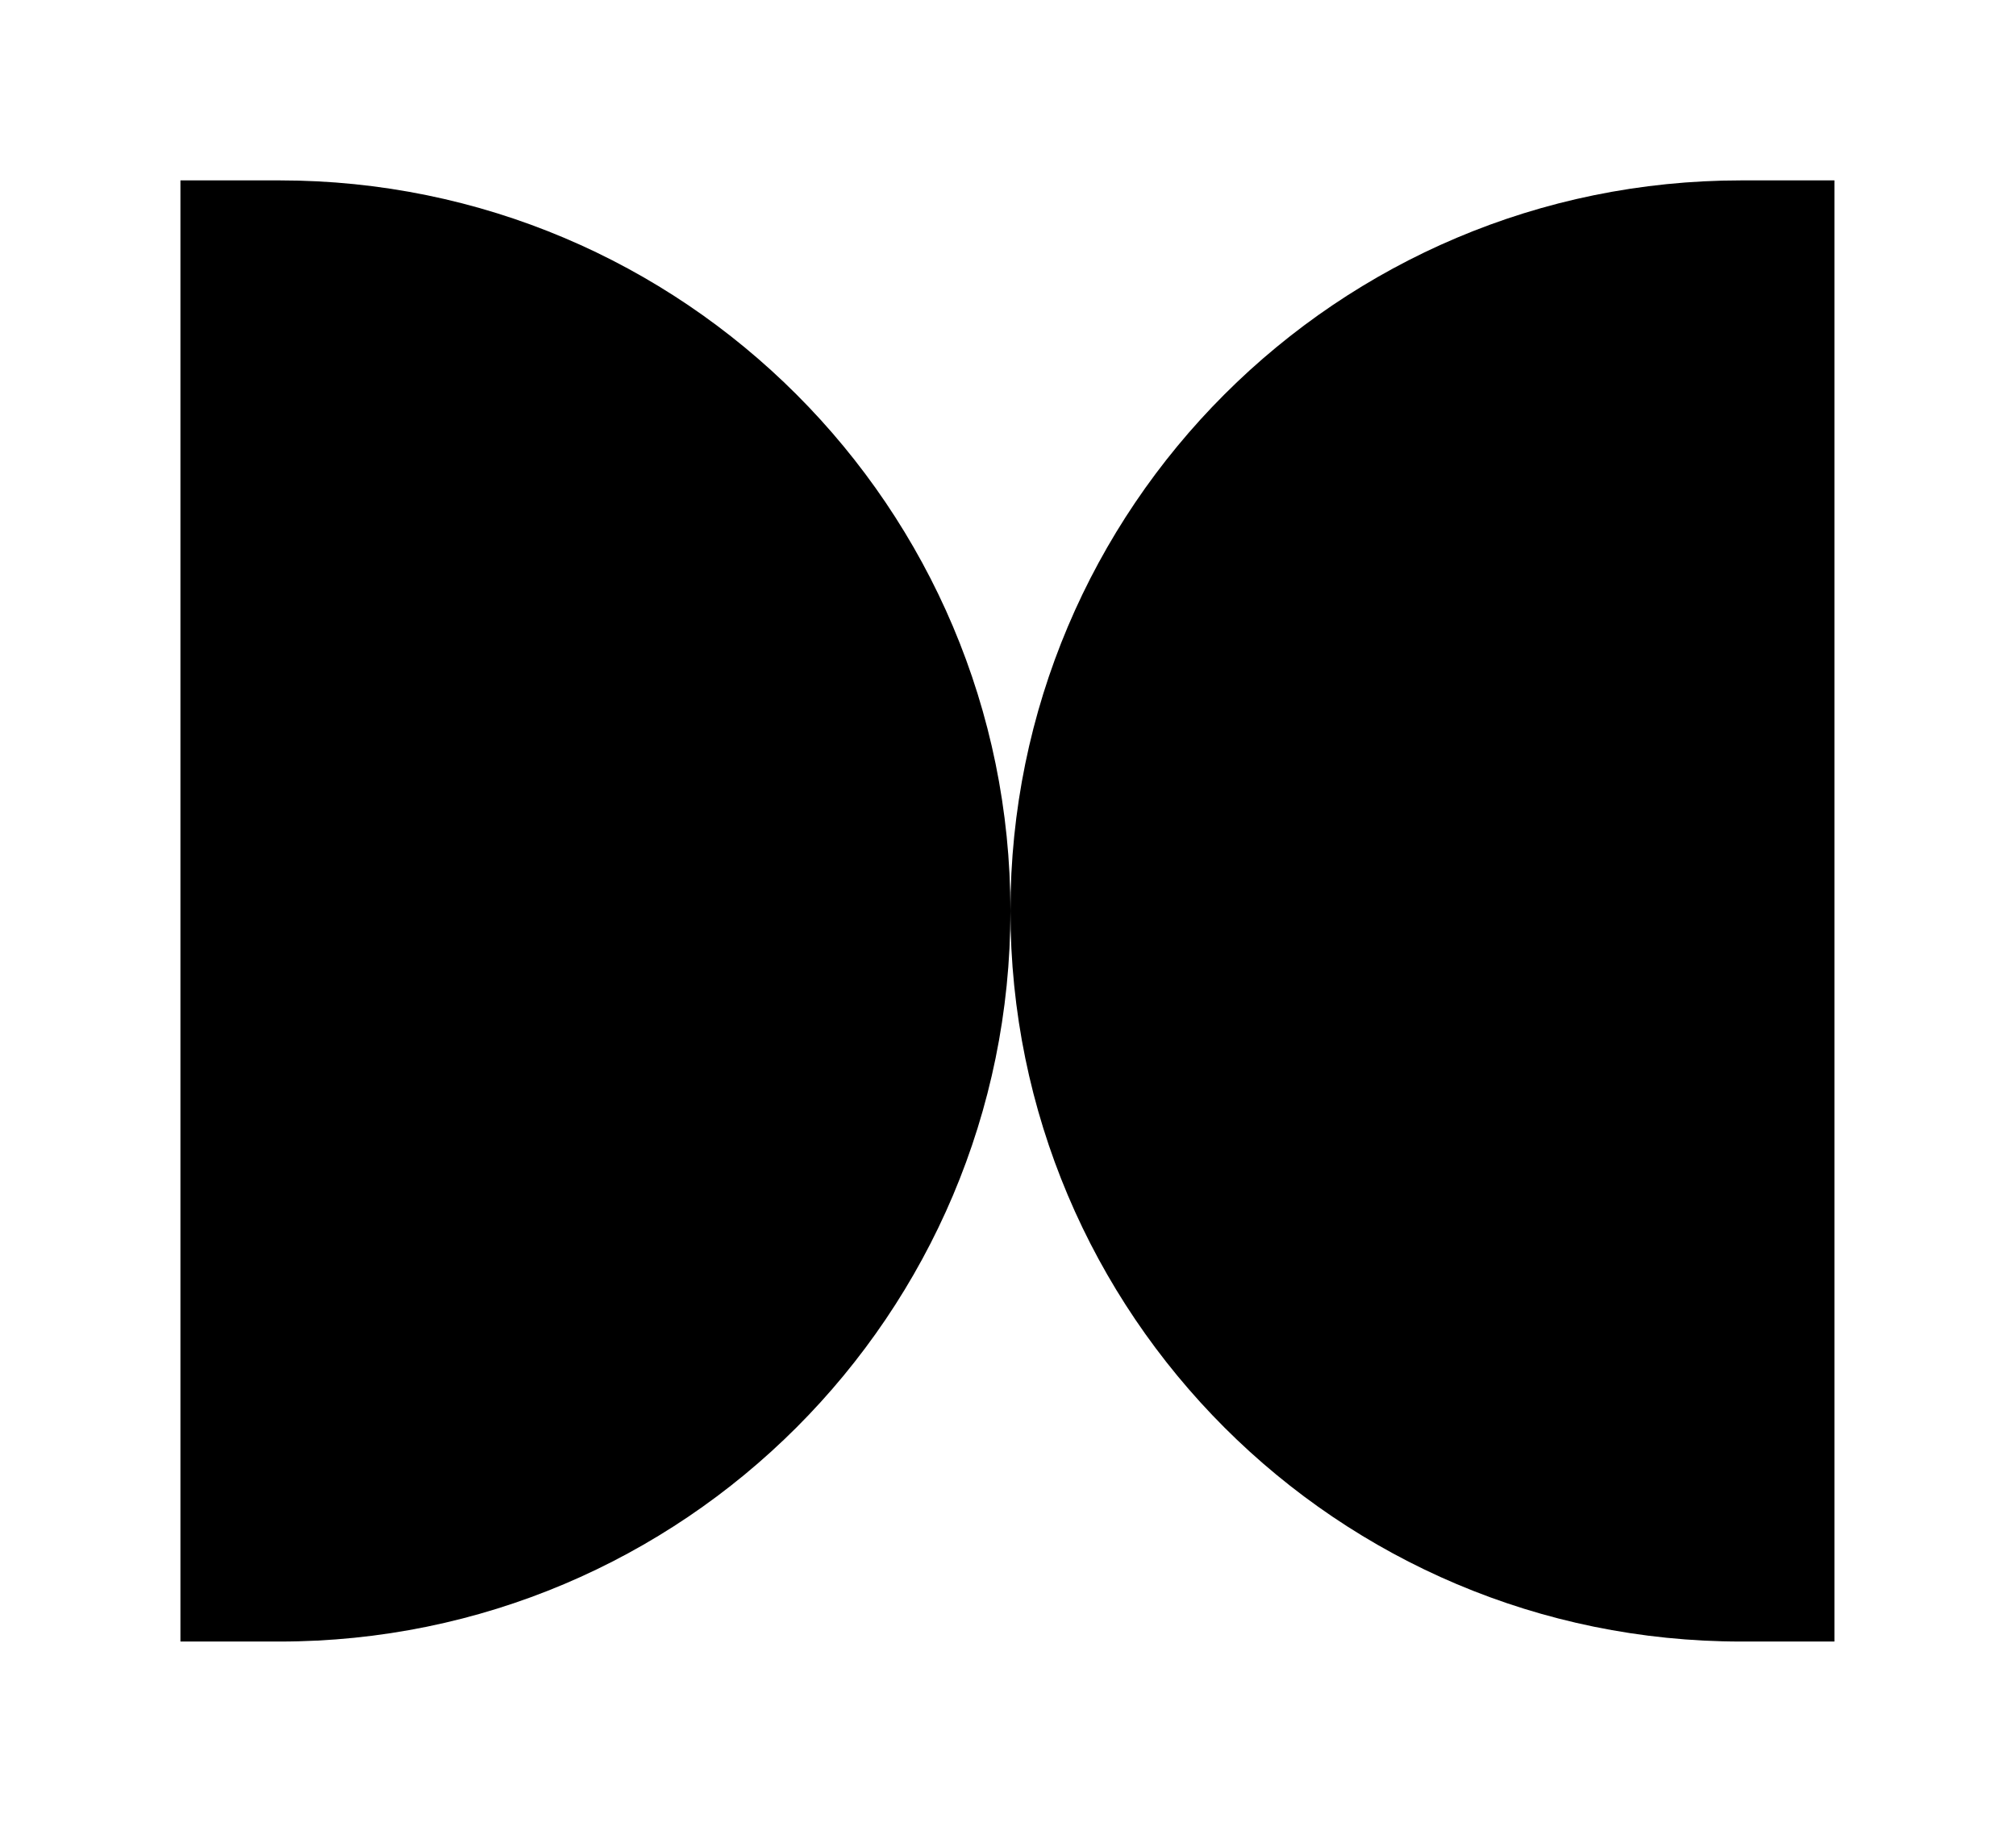<svg width="656" height="593" viewBox="0 0 656 593" fill="none" xmlns="http://www.w3.org/2000/svg">
<path d="M58.711 58.713H91.003C222.329 58.713 328.79 165.174 328.79 296.5V296.5C328.79 427.826 222.329 534.287 91.003 534.287H58.711V58.713Z" fill="black"/>
<path d="M596.914 534.287L566.579 534.287C435.253 534.287 328.792 427.826 328.792 296.5V296.5C328.792 165.174 435.253 58.713 566.579 58.713L596.914 58.713L596.914 534.287Z" fill="black"/>
</svg>
